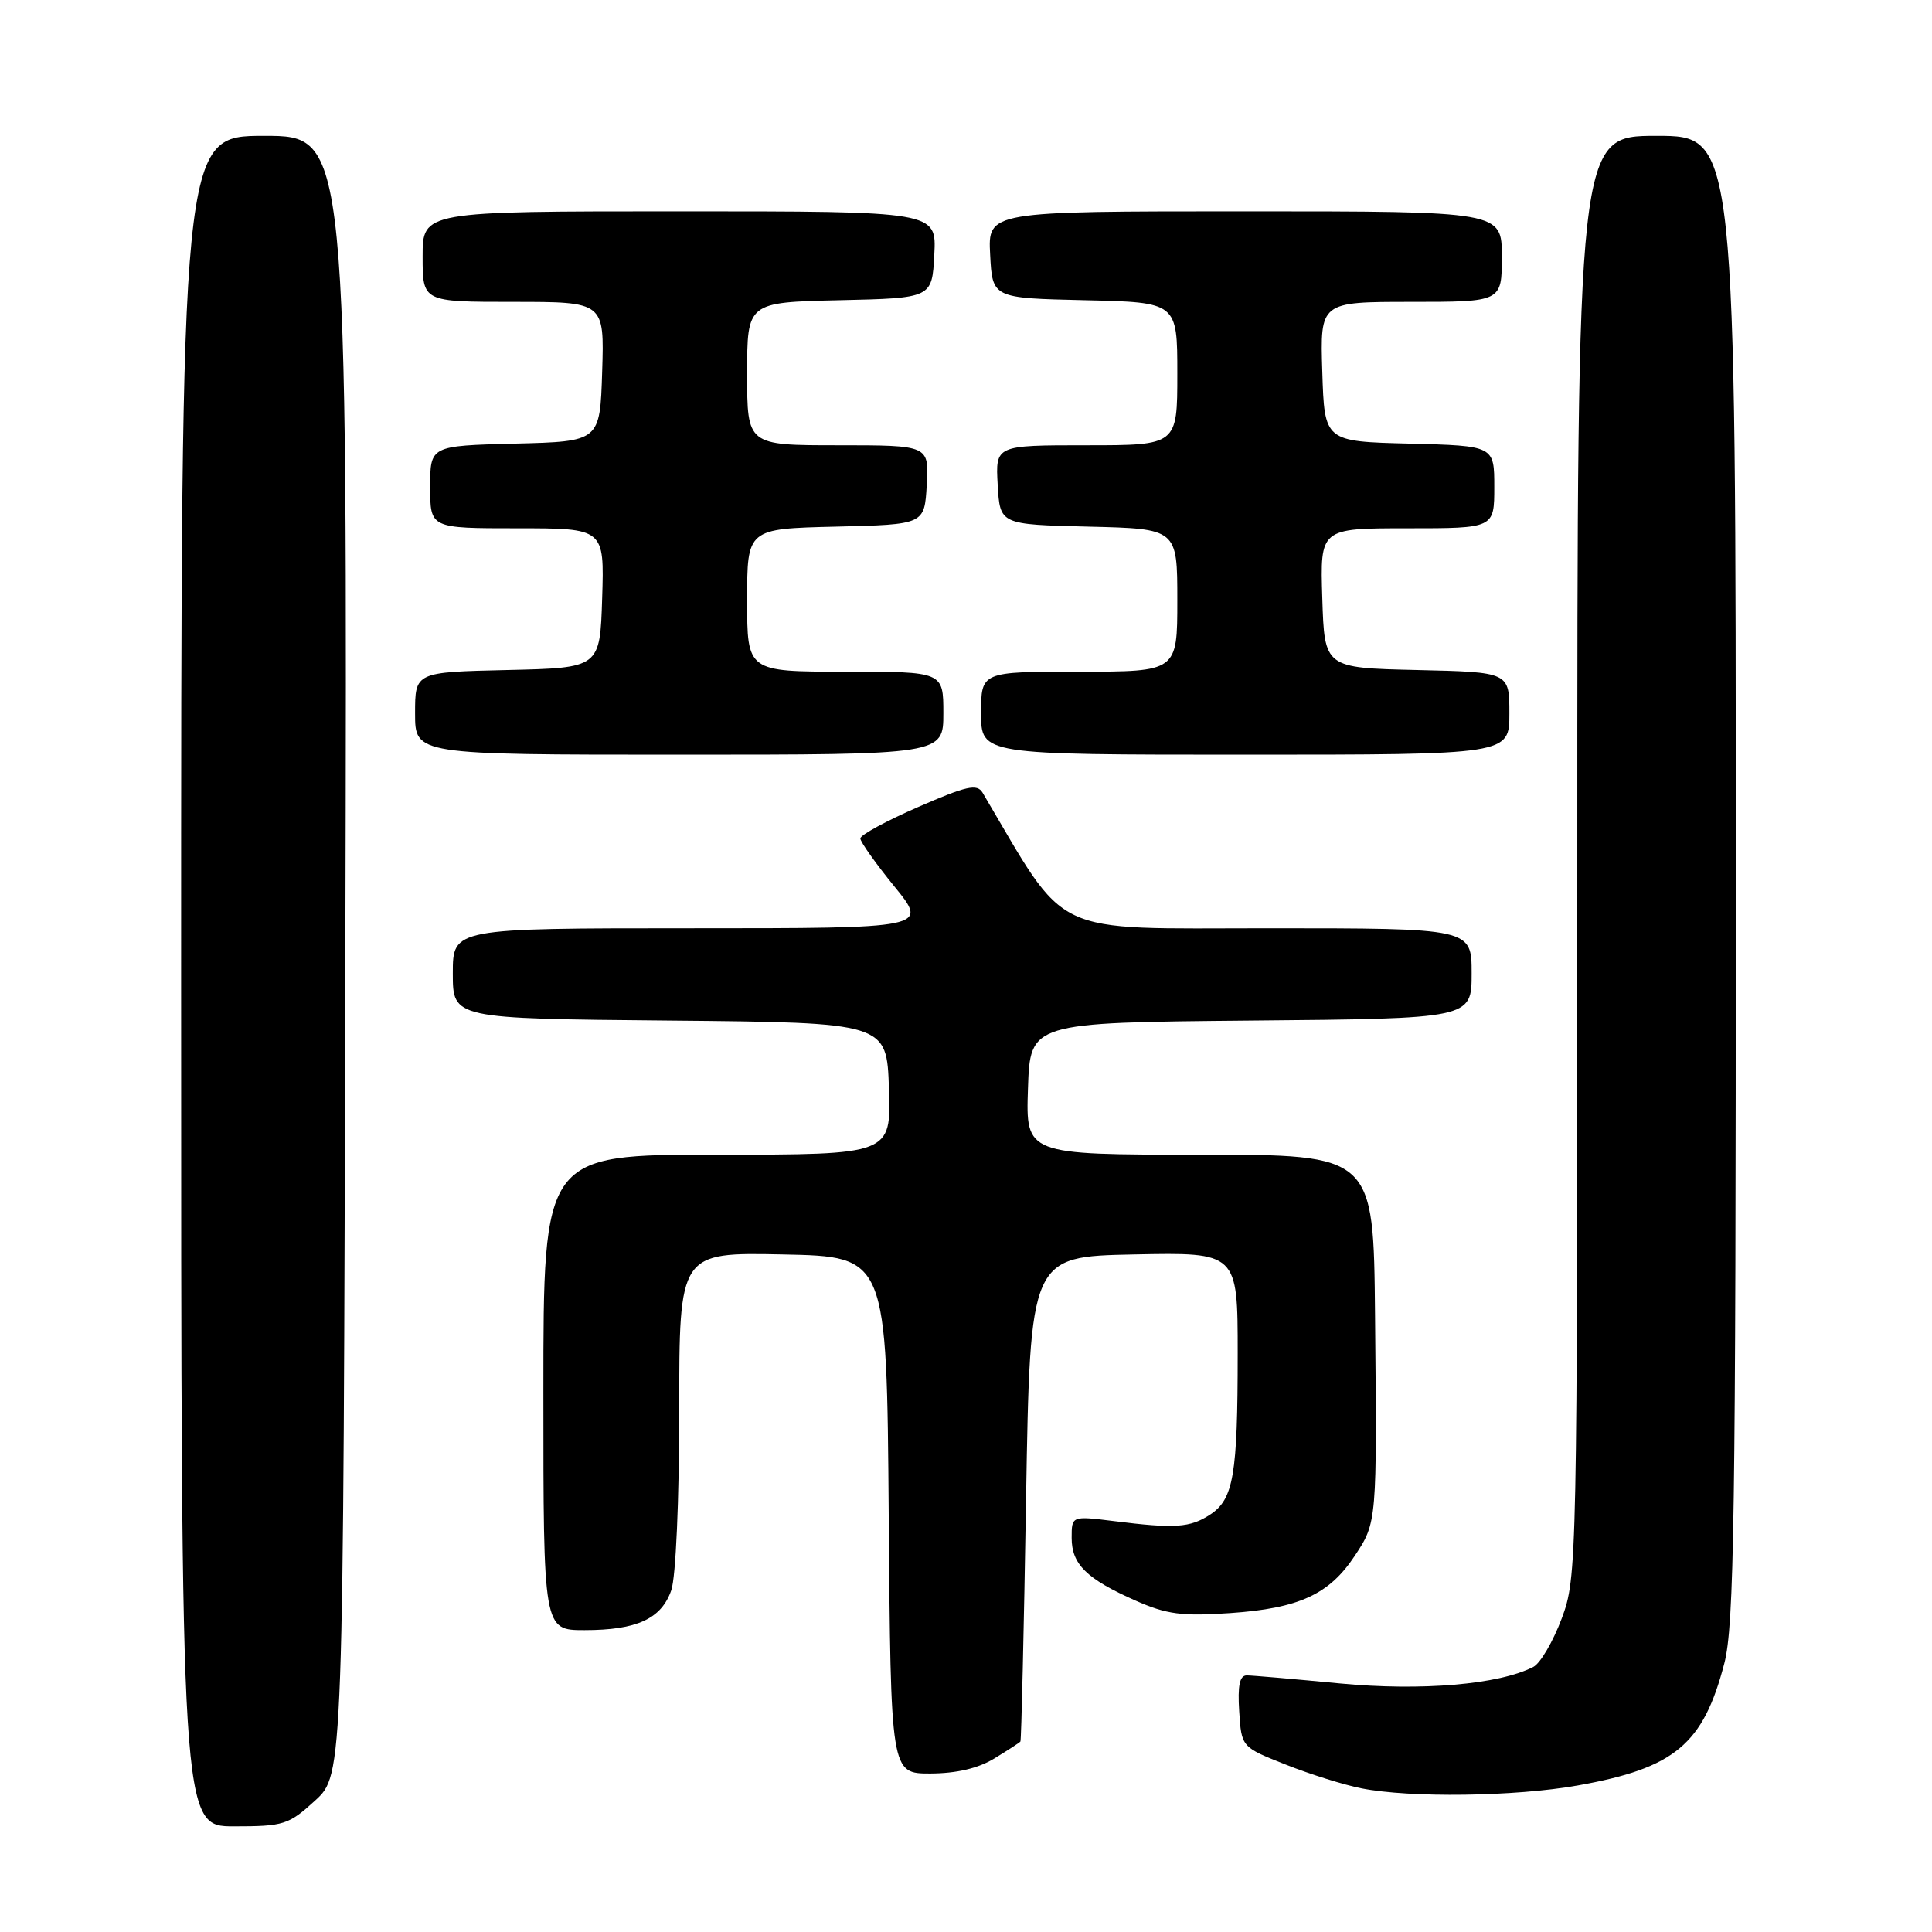 <?xml version="1.0" encoding="UTF-8" standalone="no"?>
<!DOCTYPE svg PUBLIC "-//W3C//DTD SVG 1.1//EN" "http://www.w3.org/Graphics/SVG/1.1/DTD/svg11.dtd" >
<svg xmlns="http://www.w3.org/2000/svg" xmlns:xlink="http://www.w3.org/1999/xlink" version="1.1" viewBox="0 0 256 256">
 <g >
 <path fill="currentColor"
d=" M 41.76 238.58 C 45.50 235.15 45.50 235.15 45.76 126.58 C 46.03 18.00 46.03 18.00 35.01 18.00 C 24.00 18.00 24.00 18.00 24.00 130.00 C 24.00 242.00 24.00 242.00 31.01 242.00 C 37.61 242.00 38.25 241.79 41.76 238.58 Z  M 209.08 236.58 C 221.91 234.29 225.69 231.14 228.48 220.41 C 229.79 215.39 230.00 200.99 230.00 116.29 C 230.00 18.00 230.00 18.00 219.50 18.00 C 209.00 18.00 209.00 18.00 209.00 113.46 C 209.00 207.60 208.97 209.00 206.93 214.47 C 205.79 217.51 204.10 220.40 203.18 220.87 C 198.62 223.22 188.33 224.09 177.50 223.06 C 171.45 222.48 165.91 222.00 165.20 222.00 C 164.26 222.00 163.98 223.35 164.20 226.75 C 164.50 231.50 164.50 231.50 170.37 233.82 C 173.59 235.10 178.09 236.51 180.37 236.96 C 186.85 238.25 200.77 238.06 209.08 236.58 Z  M 131.75 233.01 C 133.54 231.92 135.10 230.91 135.21 230.76 C 135.33 230.62 135.67 216.10 135.96 198.50 C 136.50 166.50 136.50 166.50 150.25 166.22 C 164.00 165.94 164.00 165.94 164.00 179.35 C 164.00 195.46 163.45 198.66 160.35 200.69 C 157.69 202.43 155.69 202.57 147.58 201.55 C 142.00 200.86 142.00 200.86 142.00 203.77 C 142.00 207.28 143.97 209.21 150.47 212.09 C 154.59 213.91 156.60 214.18 163.03 213.74 C 172.13 213.11 176.13 211.27 179.51 206.16 C 182.46 201.71 182.46 201.67 182.20 174.25 C 182.00 153.00 182.00 153.00 158.96 153.00 C 135.92 153.00 135.92 153.00 136.21 144.25 C 136.50 135.50 136.50 135.50 165.75 135.23 C 195.00 134.97 195.00 134.97 195.00 128.98 C 195.00 123.00 195.00 123.00 168.05 123.00 C 138.70 123.00 141.65 124.40 130.20 105.04 C 129.47 103.82 128.11 104.12 121.67 106.93 C 117.45 108.77 114.00 110.64 114.00 111.10 C 114.00 111.55 116.03 114.41 118.51 117.46 C 123.02 123.00 123.02 123.00 91.51 123.00 C 60.00 123.00 60.00 123.00 60.00 128.98 C 60.00 134.97 60.00 134.97 88.75 135.23 C 117.50 135.50 117.50 135.50 117.79 144.25 C 118.08 153.00 118.08 153.00 95.04 153.00 C 72.00 153.00 72.00 153.00 72.00 184.50 C 72.00 216.00 72.00 216.00 77.45 216.00 C 84.38 216.00 87.63 214.51 88.95 210.71 C 89.55 208.98 90.00 198.82 90.00 186.82 C 90.00 165.94 90.00 165.94 103.75 166.22 C 117.50 166.50 117.50 166.50 117.76 200.75 C 118.03 235.00 118.03 235.00 123.26 235.00 C 126.72 234.99 129.61 234.32 131.75 233.01 Z  M 125.00 94.50 C 125.00 89.00 125.00 89.00 112.00 89.00 C 99.00 89.00 99.00 89.00 99.00 79.53 C 99.00 70.06 99.00 70.06 110.75 69.78 C 122.50 69.50 122.50 69.50 122.80 64.25 C 123.10 59.00 123.10 59.00 111.05 59.00 C 99.00 59.00 99.00 59.00 99.00 49.53 C 99.00 40.06 99.00 40.06 111.25 39.78 C 123.50 39.50 123.50 39.50 123.80 33.75 C 124.10 28.00 124.10 28.00 90.05 28.00 C 56.00 28.00 56.00 28.00 56.00 34.00 C 56.00 40.00 56.00 40.00 68.04 40.00 C 80.08 40.00 80.08 40.00 79.79 49.25 C 79.50 58.50 79.50 58.50 68.25 58.78 C 57.00 59.07 57.00 59.07 57.00 64.53 C 57.00 70.00 57.00 70.00 68.54 70.00 C 80.08 70.00 80.08 70.00 79.79 79.25 C 79.50 88.50 79.50 88.50 67.25 88.78 C 55.00 89.06 55.00 89.06 55.00 94.53 C 55.00 100.00 55.00 100.00 90.00 100.00 C 125.00 100.00 125.00 100.00 125.00 94.50 Z  M 200.00 94.53 C 200.00 89.06 200.00 89.06 187.75 88.78 C 175.50 88.50 175.50 88.50 175.21 79.25 C 174.92 70.00 174.92 70.00 186.46 70.00 C 198.00 70.00 198.00 70.00 198.00 64.53 C 198.00 59.07 198.00 59.07 186.75 58.78 C 175.50 58.50 175.50 58.50 175.21 49.25 C 174.92 40.00 174.92 40.00 186.96 40.00 C 199.00 40.00 199.00 40.00 199.00 34.00 C 199.00 28.00 199.00 28.00 164.95 28.00 C 130.90 28.00 130.90 28.00 131.20 33.75 C 131.50 39.50 131.50 39.50 143.75 39.78 C 156.00 40.06 156.00 40.06 156.00 49.53 C 156.00 59.00 156.00 59.00 143.95 59.00 C 131.90 59.00 131.90 59.00 132.20 64.25 C 132.50 69.50 132.50 69.50 144.25 69.78 C 156.00 70.06 156.00 70.06 156.00 79.53 C 156.00 89.00 156.00 89.00 143.00 89.00 C 130.00 89.00 130.00 89.00 130.00 94.50 C 130.00 100.00 130.00 100.00 165.00 100.00 C 200.00 100.00 200.00 100.00 200.00 94.53 Z "/>
</g>
</svg>